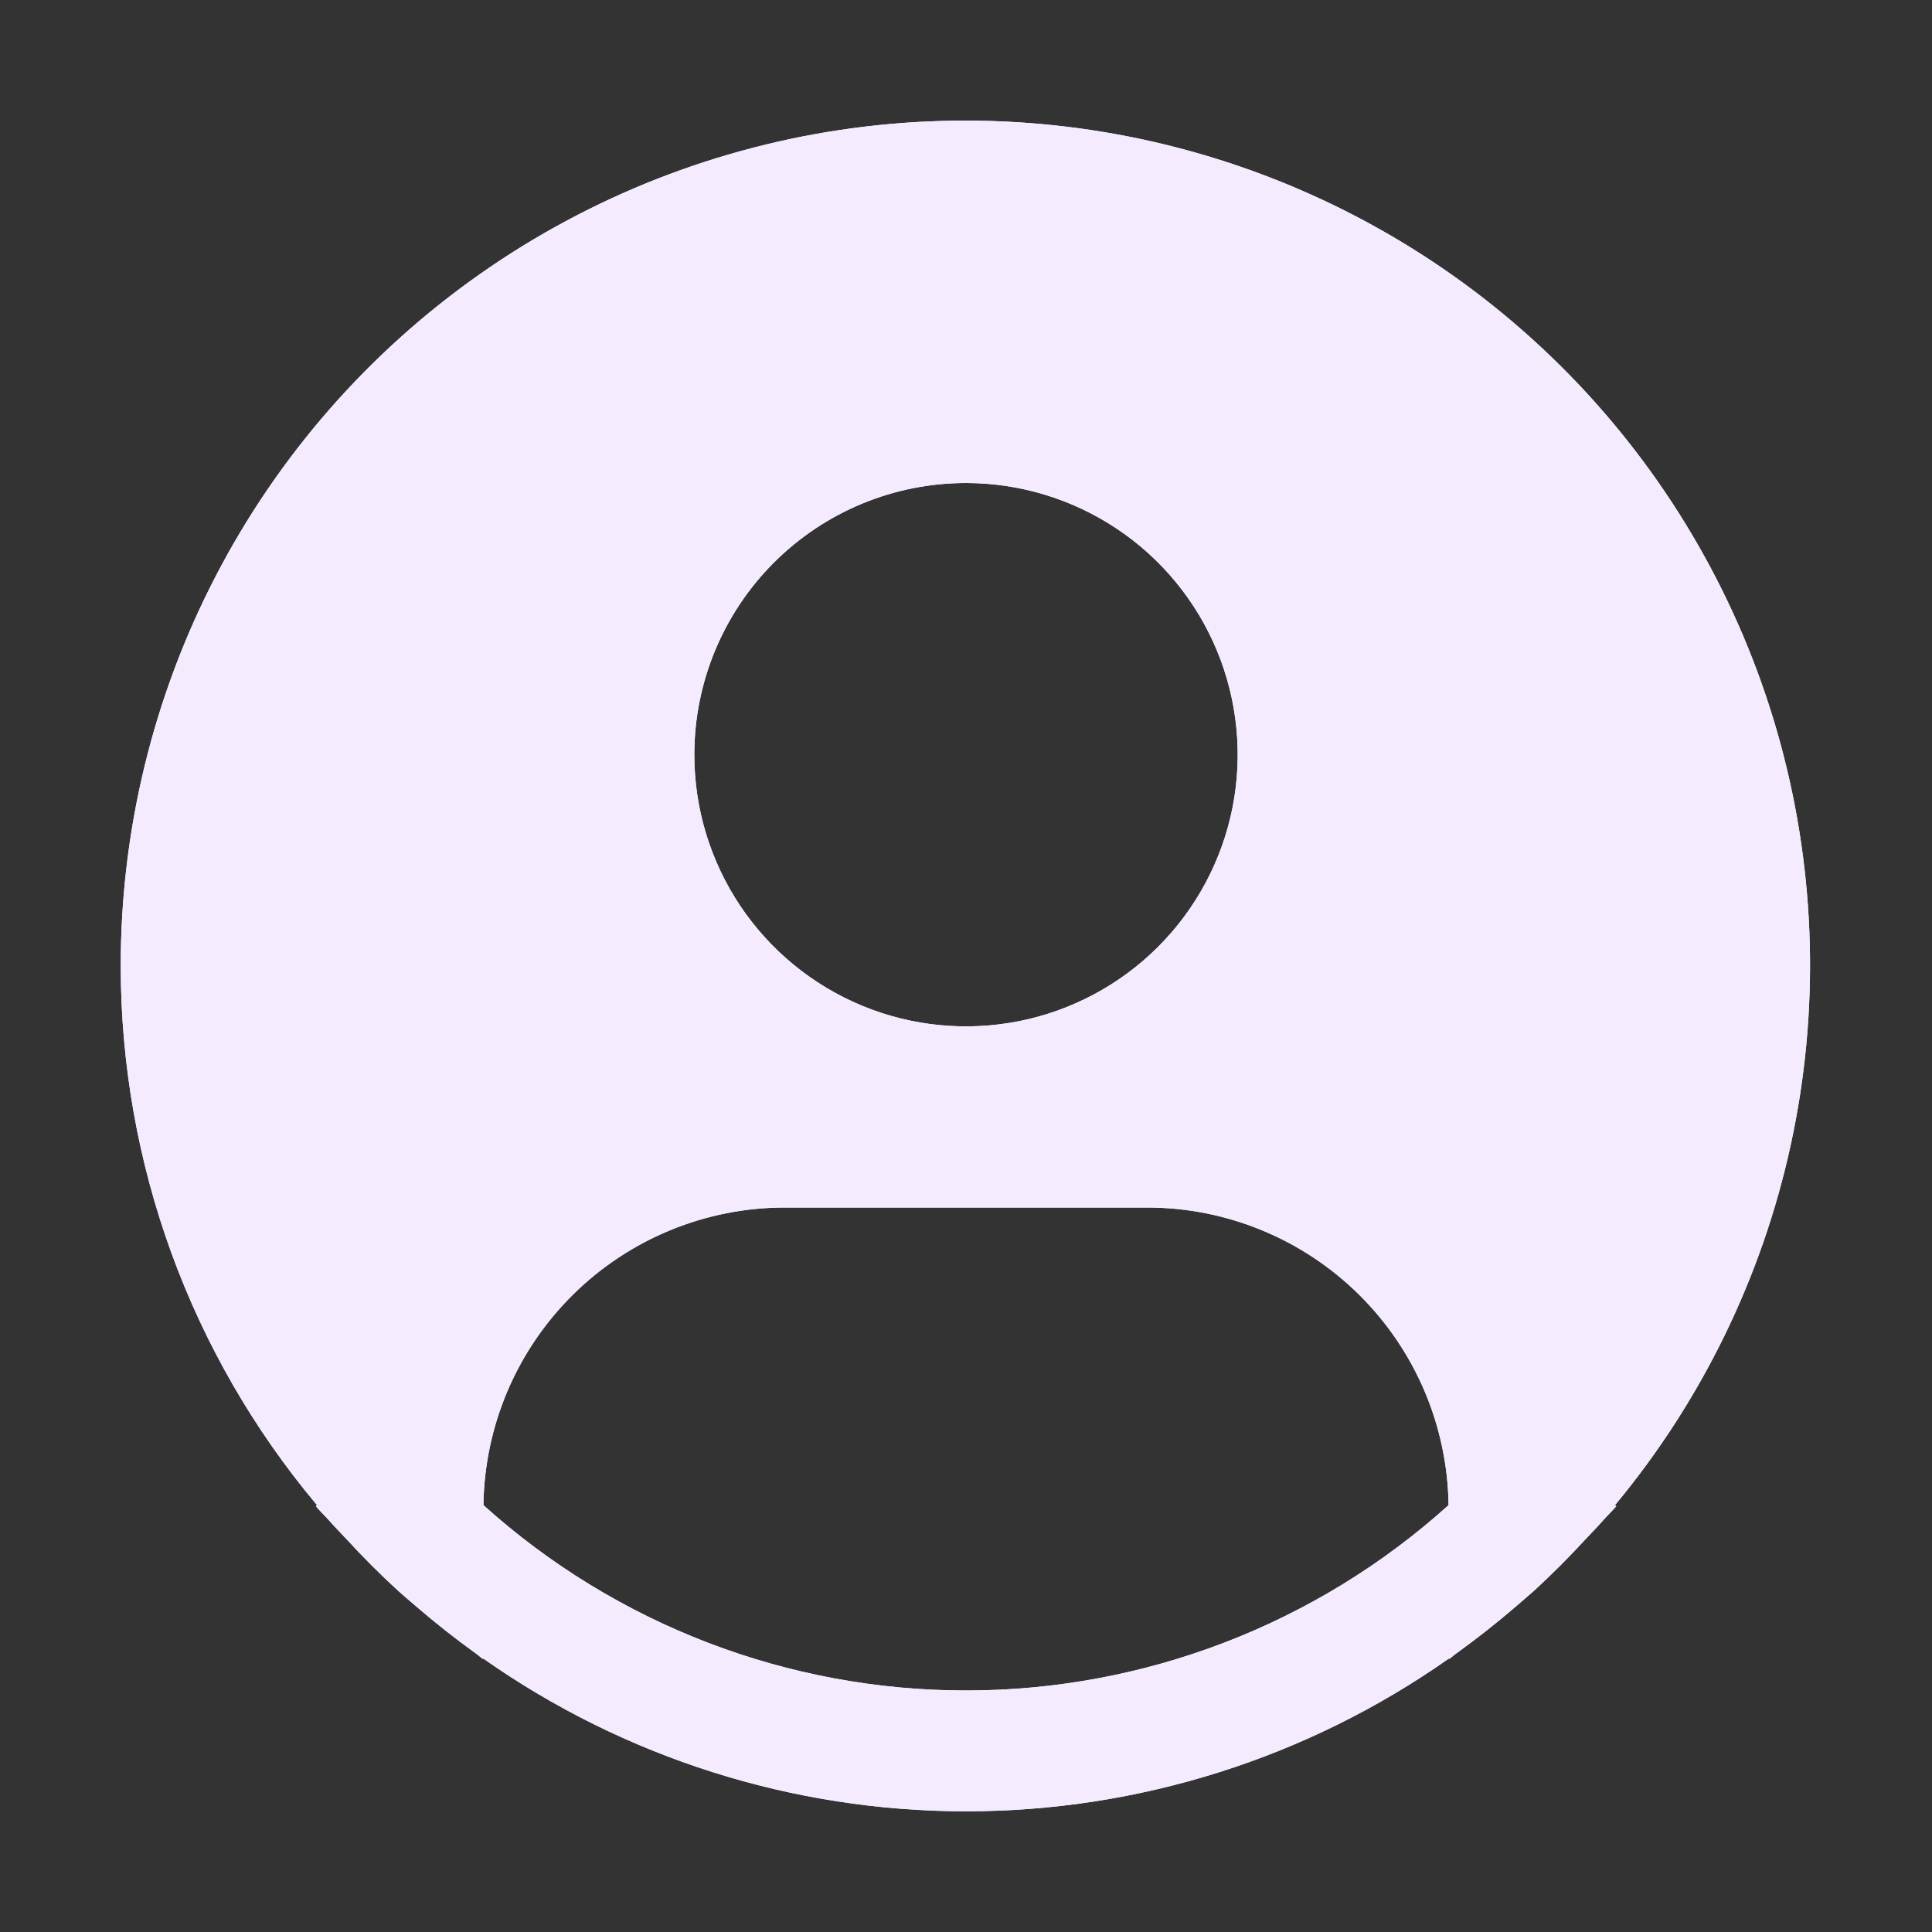 <svg width="72" height="72" viewBox="0 0 72 72" fill="none" xmlns="http://www.w3.org/2000/svg">
<rect x="0" y="0" width="72" height="72" fill="#333333" stroke="none"/>
<path d="M60.185 56.093C63.416 52.205 65.664 47.596 66.737 42.656C67.811 37.716 67.678 32.59 66.352 27.712C65.025 22.834 62.543 18.347 59.116 14.631C55.688 10.915 51.416 8.079 46.661 6.364C41.906 4.648 36.807 4.103 31.797 4.774C26.786 5.445 22.011 7.314 17.876 10.221C13.74 13.128 10.365 16.988 8.037 21.476C5.709 25.963 4.496 30.945 4.5 36C4.502 43.349 7.092 50.463 11.815 56.093L11.77 56.131C11.927 56.32 12.107 56.482 12.269 56.669C12.472 56.901 12.69 57.119 12.899 57.344C13.526 58.029 14.179 58.682 14.857 59.301C15.067 59.487 15.277 59.669 15.487 59.846C16.207 60.468 16.949 61.055 17.714 61.605C17.813 61.673 17.903 61.76 18.002 61.83V61.803C23.272 65.512 29.558 67.502 36.002 67.502C42.446 67.502 48.733 65.512 54.002 61.803V61.83C54.101 61.76 54.189 61.673 54.29 61.605C55.055 61.053 55.798 60.467 56.518 59.846C56.728 59.667 56.938 59.486 57.148 59.301C57.824 58.682 58.477 58.029 59.105 57.344C59.315 57.119 59.531 56.901 59.735 56.669C59.895 56.482 60.077 56.32 60.235 56.129L60.185 56.093ZM36 18C38.002 18 39.96 18.594 41.625 19.707C43.29 20.819 44.588 22.4 45.354 24.25C46.121 26.101 46.321 28.136 45.931 30.101C45.54 32.065 44.575 33.869 43.16 35.285C41.743 36.701 39.939 37.665 37.975 38.056C36.011 38.446 33.975 38.246 32.125 37.48C30.275 36.713 28.694 35.415 27.581 33.75C26.469 32.085 25.875 30.128 25.875 28.125C25.875 25.44 26.942 22.864 28.841 20.966C30.739 19.067 33.315 18 36 18ZM18.016 56.093C18.055 53.138 19.255 50.318 21.358 48.242C23.46 46.166 26.295 45.002 29.25 45H42.75C45.705 45.002 48.54 46.166 50.642 48.242C52.745 50.318 53.945 53.138 53.984 56.093C49.05 60.539 42.643 63 36 63C29.357 63 22.95 60.539 18.016 56.093Z" fill="white"/>
<path d="M60.185 56.093C63.416 52.205 65.664 47.596 66.737 42.656C67.811 37.716 67.678 32.59 66.352 27.712C65.025 22.834 62.543 18.347 59.116 14.631C55.688 10.915 51.416 8.079 46.661 6.364C41.906 4.648 36.807 4.103 31.797 4.774C26.786 5.445 22.011 7.314 17.876 10.221C13.74 13.128 10.365 16.988 8.037 21.476C5.709 25.963 4.496 30.945 4.5 36C4.502 43.349 7.092 50.463 11.815 56.093L11.77 56.131C11.927 56.32 12.107 56.482 12.269 56.669C12.472 56.901 12.69 57.119 12.899 57.344C13.526 58.029 14.179 58.682 14.857 59.301C15.067 59.487 15.277 59.669 15.487 59.846C16.207 60.468 16.949 61.055 17.714 61.605C17.813 61.673 17.903 61.76 18.002 61.83V61.803C23.272 65.512 29.558 67.502 36.002 67.502C42.446 67.502 48.733 65.512 54.002 61.803V61.83C54.101 61.76 54.189 61.673 54.29 61.605C55.055 61.053 55.798 60.467 56.518 59.846C56.728 59.667 56.938 59.486 57.148 59.301C57.824 58.682 58.477 58.029 59.105 57.344C59.315 57.119 59.531 56.901 59.735 56.669C59.895 56.482 60.077 56.32 60.235 56.129L60.185 56.093ZM36 18C38.002 18 39.96 18.594 41.625 19.707C43.29 20.819 44.588 22.4 45.354 24.25C46.121 26.101 46.321 28.136 45.931 30.101C45.54 32.065 44.575 33.869 43.16 35.285C41.743 36.701 39.939 37.665 37.975 38.056C36.011 38.446 33.975 38.246 32.125 37.48C30.275 36.713 28.694 35.415 27.581 33.75C26.469 32.085 25.875 30.128 25.875 28.125C25.875 25.44 26.942 22.864 28.841 20.966C30.739 19.067 33.315 18 36 18ZM18.016 56.093C18.055 53.138 19.255 50.318 21.358 48.242C23.46 46.166 26.295 45.002 29.25 45H42.75C45.705 45.002 48.54 46.166 50.642 48.242C52.745 50.318 53.945 53.138 53.984 56.093C49.05 60.539 42.643 63 36 63C29.357 63 22.95 60.539 18.016 56.093Z" fill="url(#paint0_linear_475_2099)"/>
<defs>
<linearGradient id="paint0_linear_475_2099" x1="35.977" y1="4.495" x2="35.977" y2="67.502" gradientUnits="userSpaceOnUse">
<stop stop-color="#F4EBFF"/>
<stop offset="1" stop-color="#F4EBFF"/>
</linearGradient>
</defs>
</svg>
